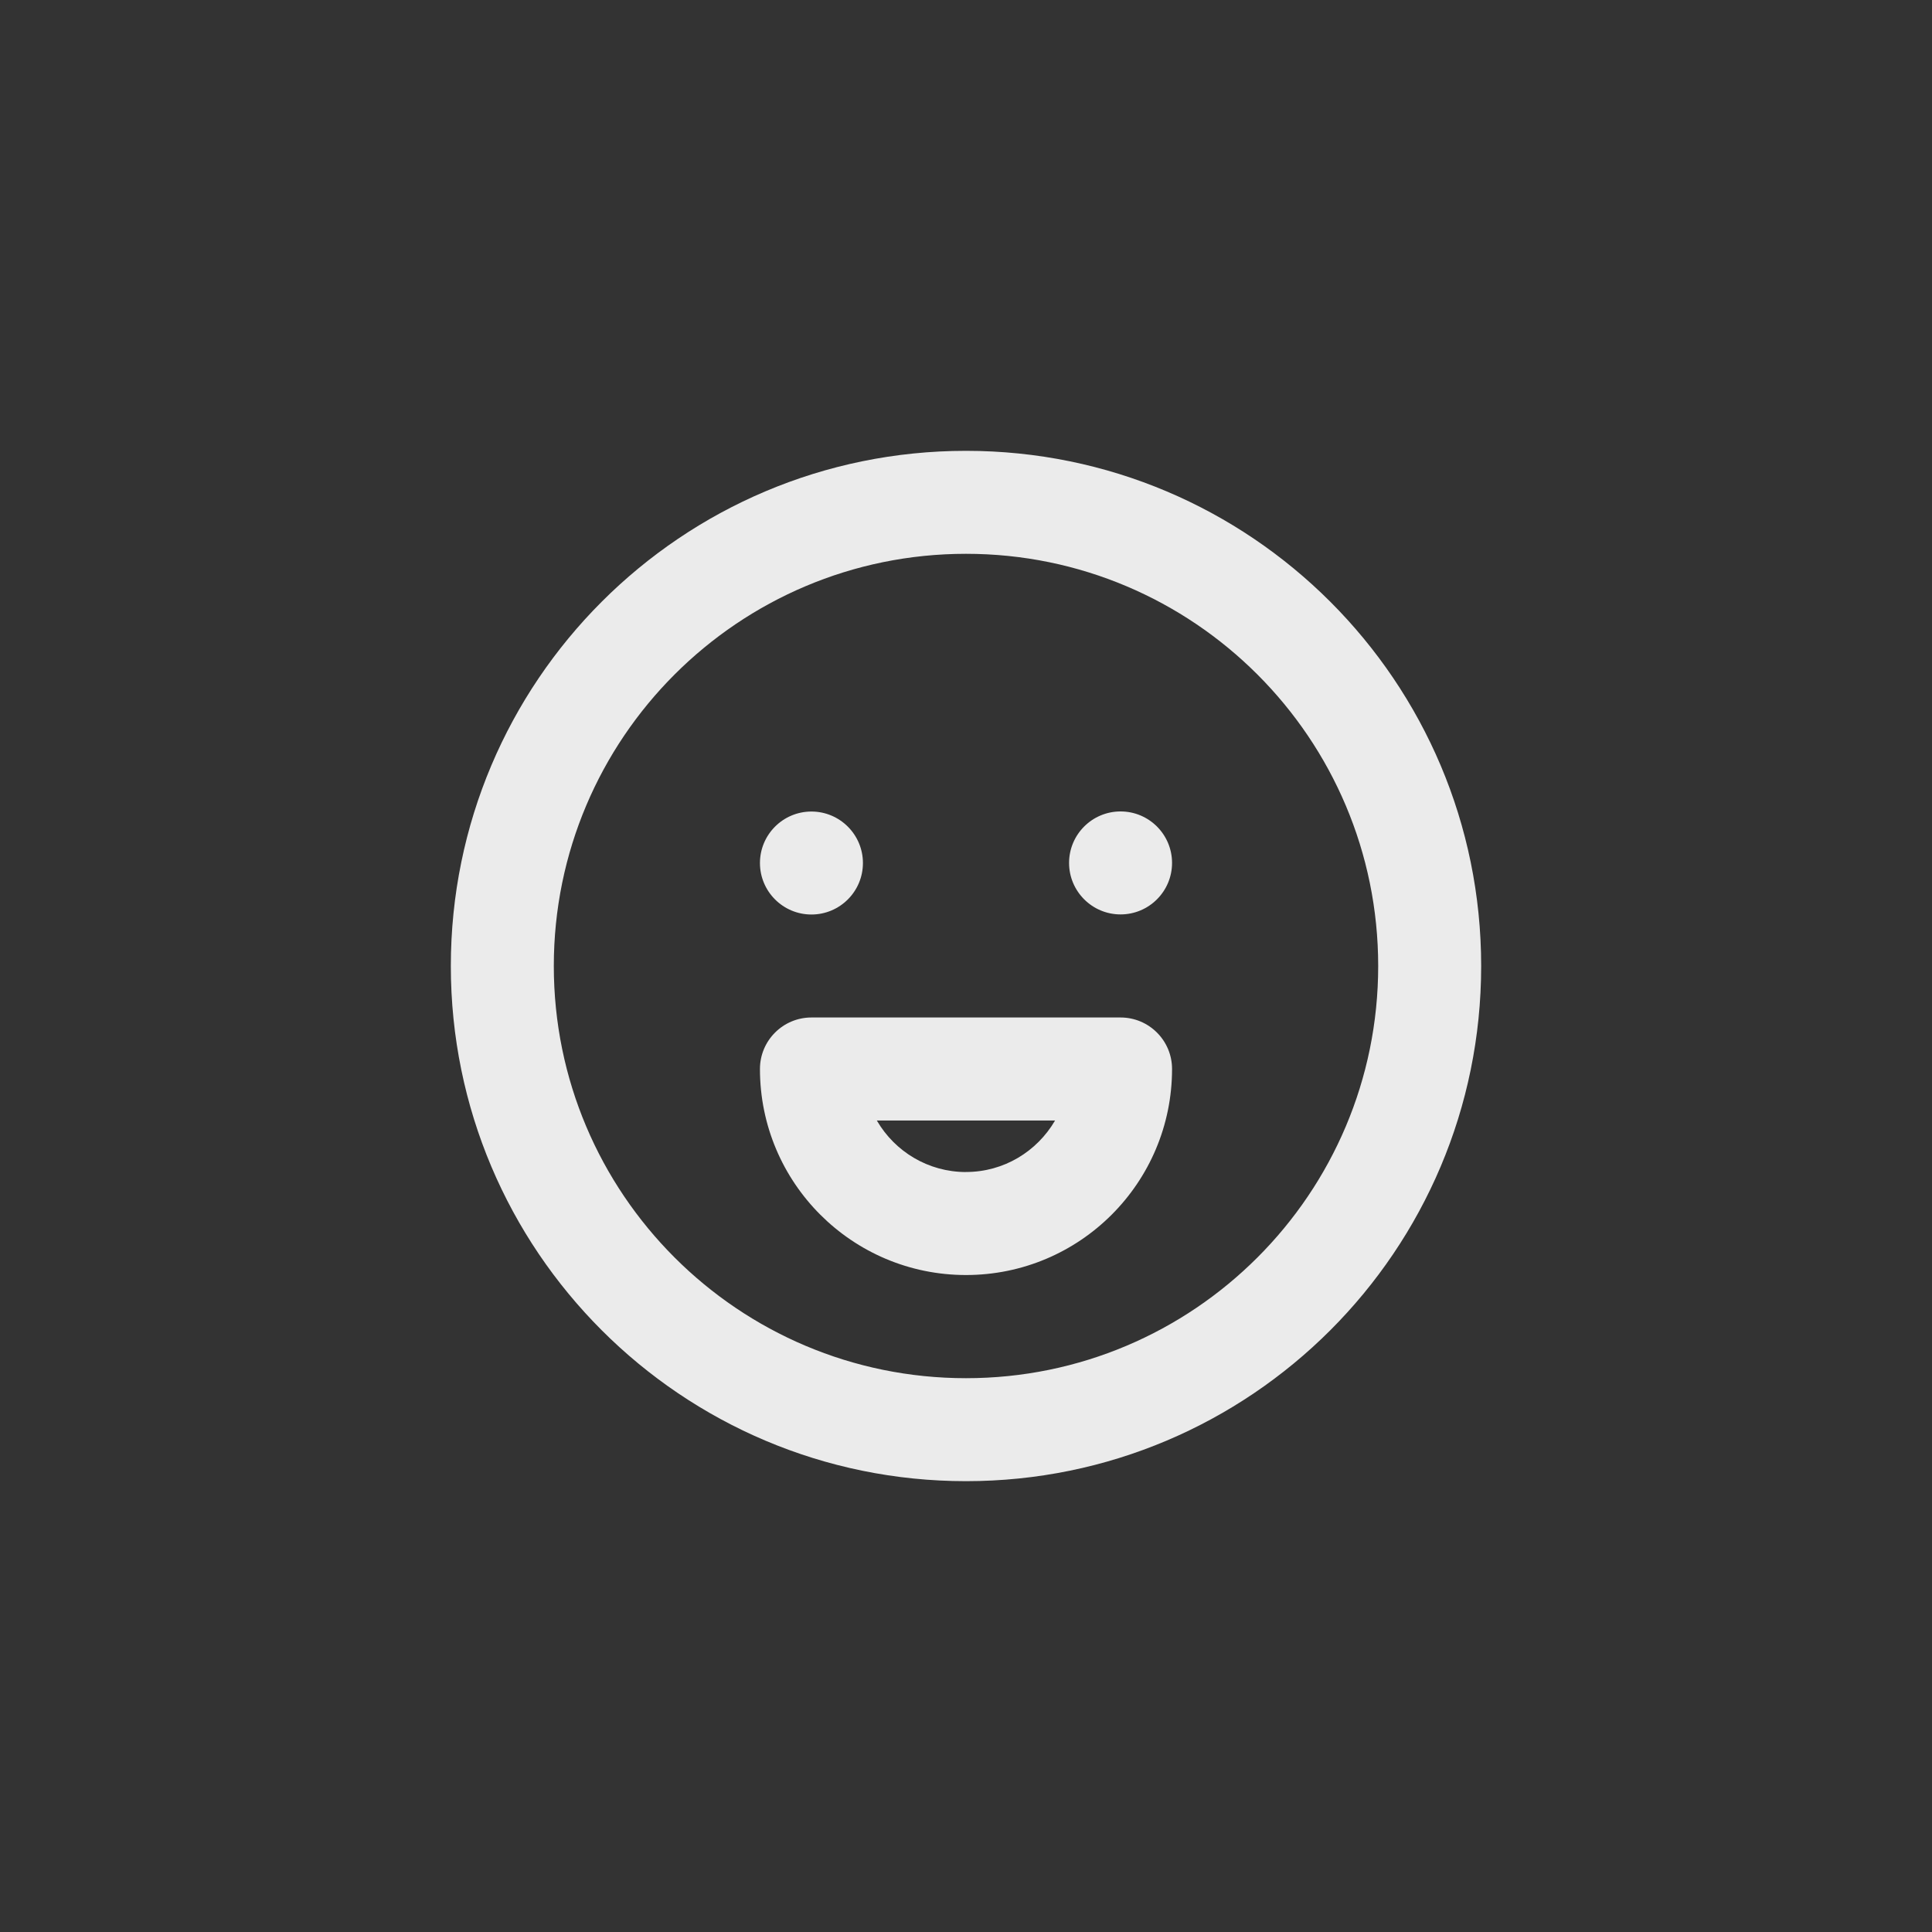 <!-- Generated by IcoMoon.io -->
<svg version="1.1" xmlns="http://www.w3.org/2000/svg" width="40" height="40" viewBox="0 0 40 40">
<rect x="0" y="0" width="40" height="40" fill="#333333" stroke="none"/>
<title>ul-grin</title>
<path fill="#ebebeb" d="M16.8 18.934c0.589 0 1.066-0.478 1.066-1.066s-0.478-1.066-1.066-1.066c-0.589 0-1.066 0.478-1.066 1.066v0c0 0.589 0.478 1.066 1.066 1.066v0zM20 9.334c-5.891 0-10.666 4.776-10.666 10.666s4.776 10.666 10.666 10.666c5.891 0 10.666-4.776 10.666-10.666v0c0-5.891-4.776-10.666-10.666-10.666v0zM20 28.534c-4.713 0-8.534-3.821-8.534-8.534s3.821-8.534 8.534-8.534c4.713 0 8.534 3.821 8.534 8.534v0c0 4.713-3.821 8.534-8.534 8.534v0zM23.2 21.066h-6.4c-0.589 0-1.066 0.478-1.066 1.066v0c0 2.357 1.91 4.266 4.266 4.266s4.266-1.91 4.266-4.266v0c0-0.589-0.478-1.066-1.066-1.066v0zM20 24.266c-0.785-0.001-1.47-0.425-1.84-1.057l-0.006-0.010h3.69c-0.375 0.642-1.061 1.066-1.846 1.066v0zM23.2 16.8c-0.589 0-1.066 0.478-1.066 1.066s0.478 1.066 1.066 1.066c0.589 0 1.066-0.478 1.066-1.066v0c0-0.589-0.478-1.066-1.066-1.066v0z"></path>
</svg>
